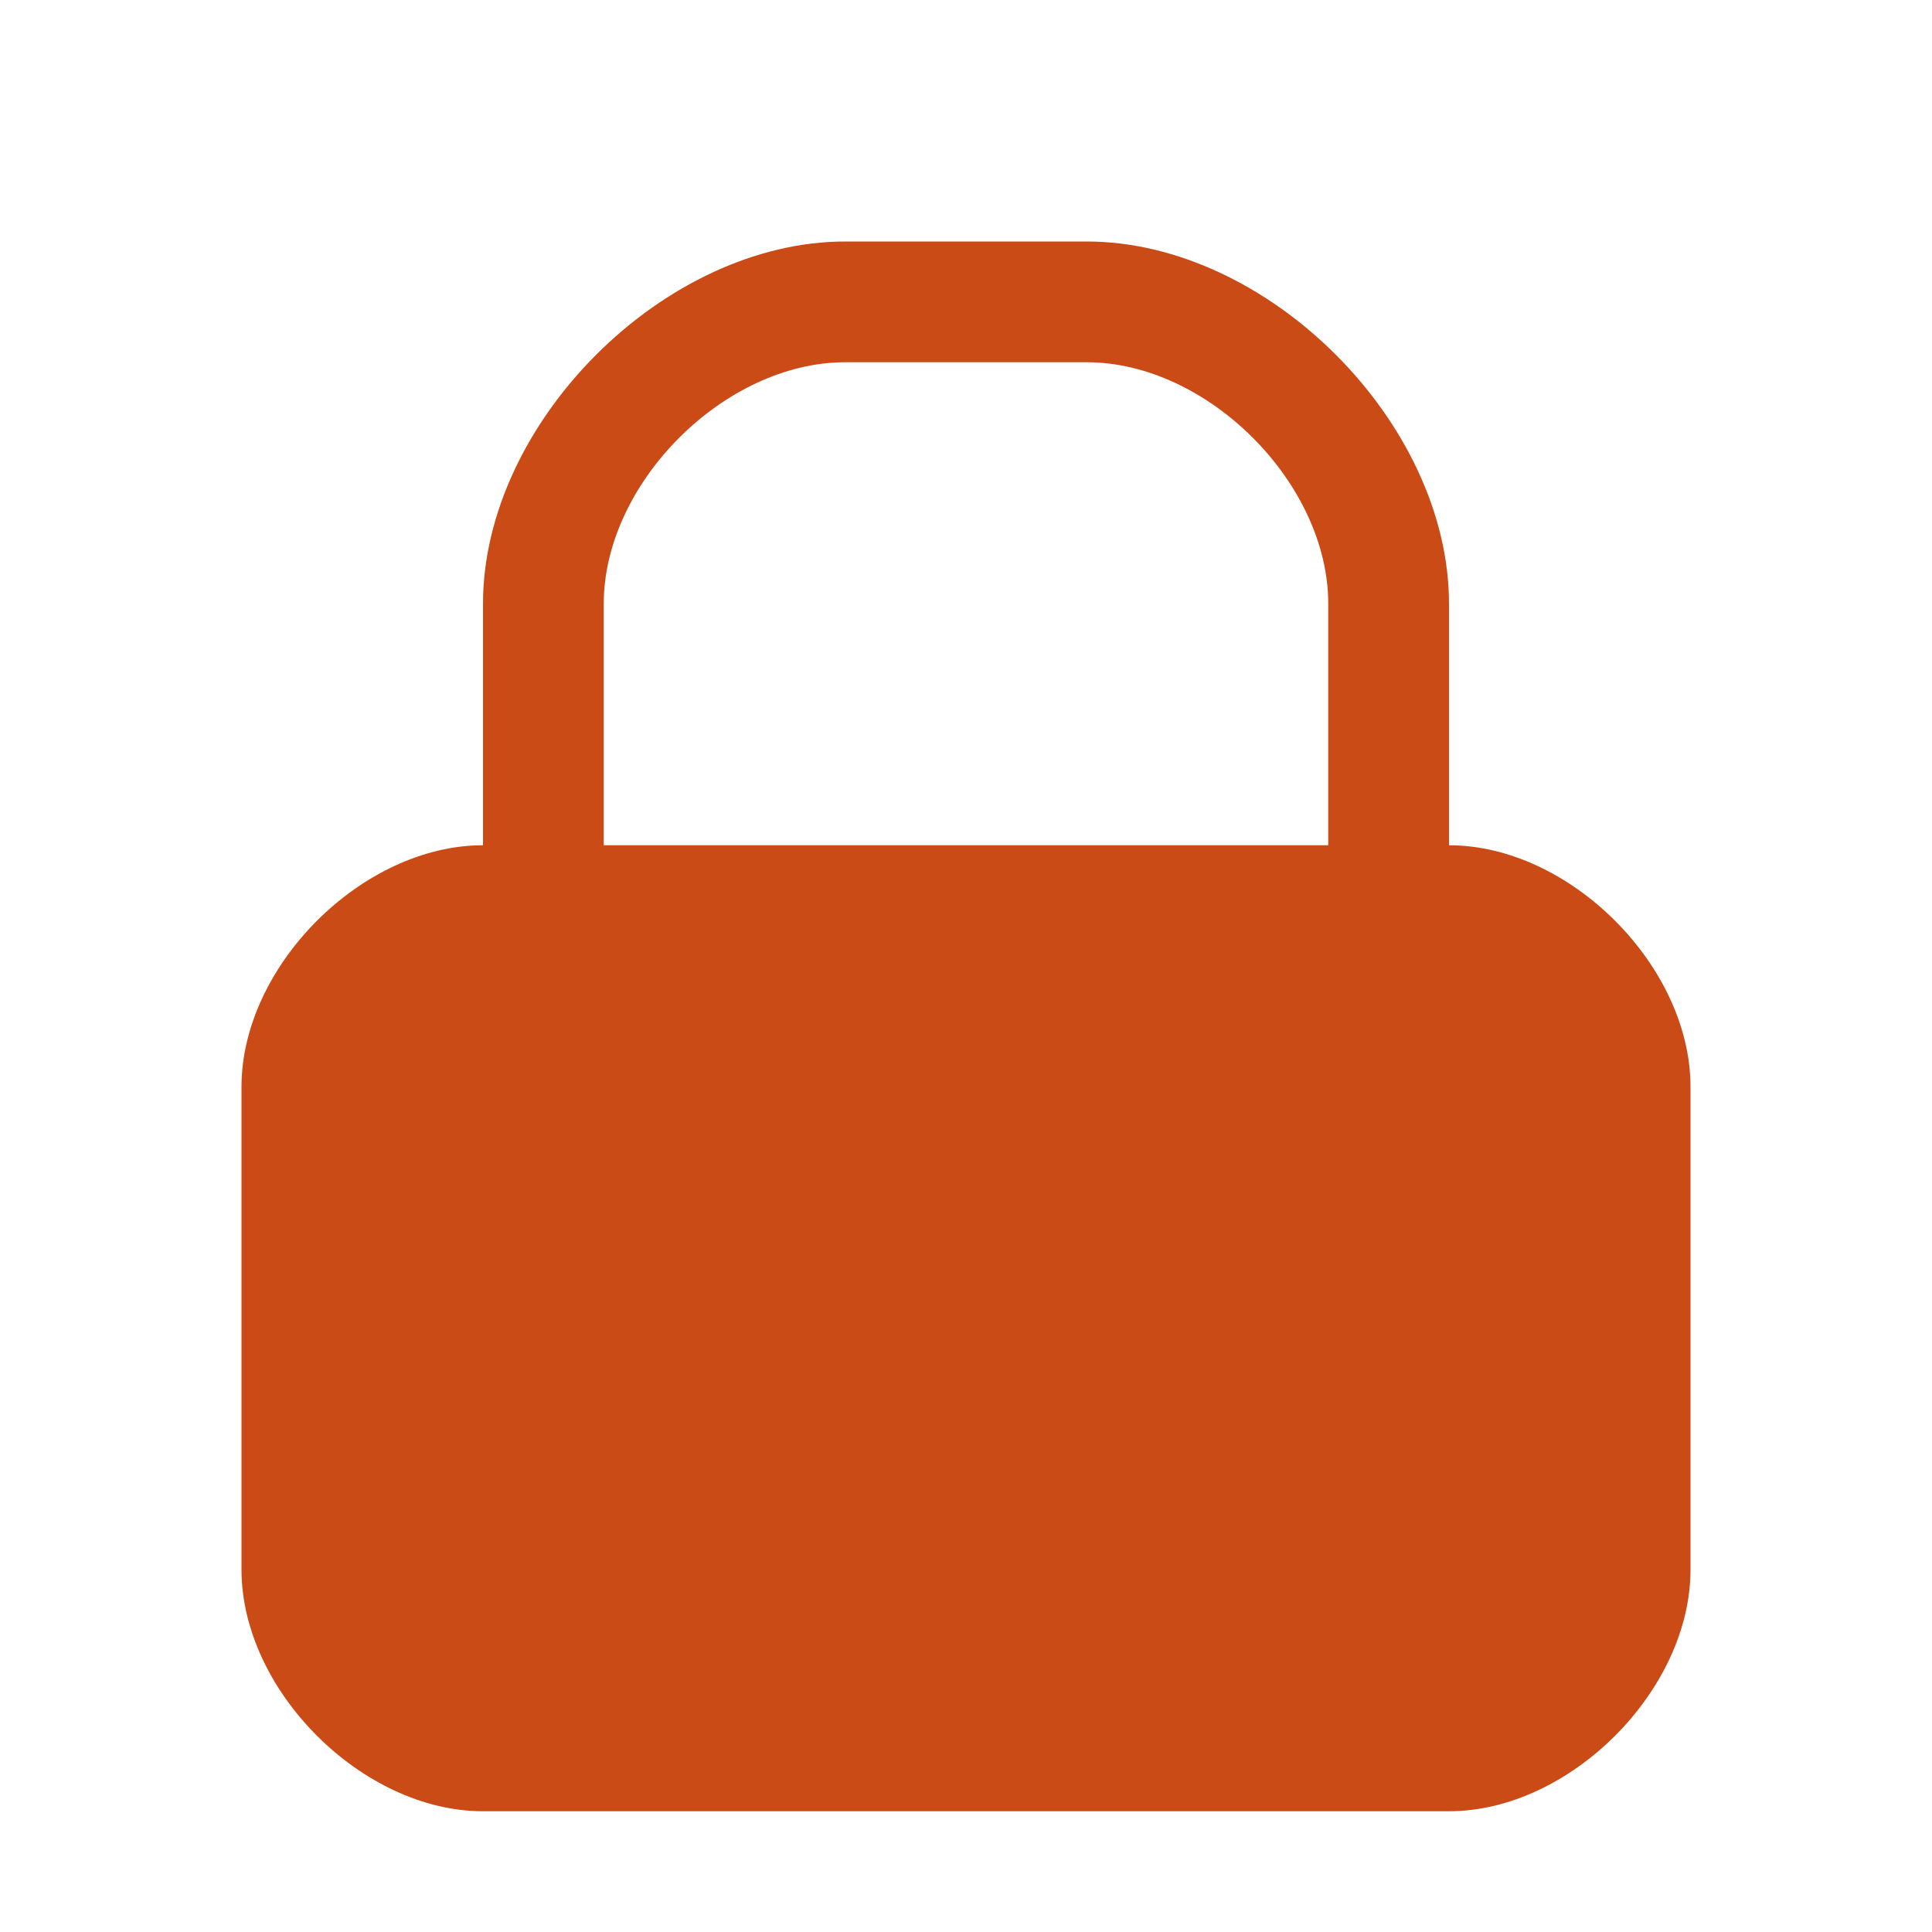 <svg xmlns="http://www.w3.org/2000/svg" xmlns:xlink="http://www.w3.org/1999/xlink" xmlns:sketch="http://www.bohemiancoding.com/sketch/ns" width="64px" height="64px" viewBox="0 0 16 16" version="1.1">
    <title>019 Lock</title>
    <description>Created with Sketch (http://www.bohemiancoding.com/sketch)</description>
    <defs/>
    <g id="Icons with numbers" stroke="none" stroke-width="1" fill="none" fill-rule="evenodd">
        <g id="Group" transform="translate(0, -48)" fill="#cb4b16">
            <path d="M2,57 C2,56 3,55 4,55 L4,53 C4,51.5 5.5,50 7,50 L9,50 C10.5,50 12,51.5 12,53 L12,55 C13,55 14,56 14,57 L14,61 C14,62 13,63 12,63 L4,63 C3,63 2,62 2,61 L2,57 L2,57 Z M5,53 L5,55 L11,55 L11,53 C11,52 10,51 9,51 L7,51 C6,51 5,52 5,53 L5,53 Z M5,53" id="Shape"/>
        </g>
    </g>
</svg>